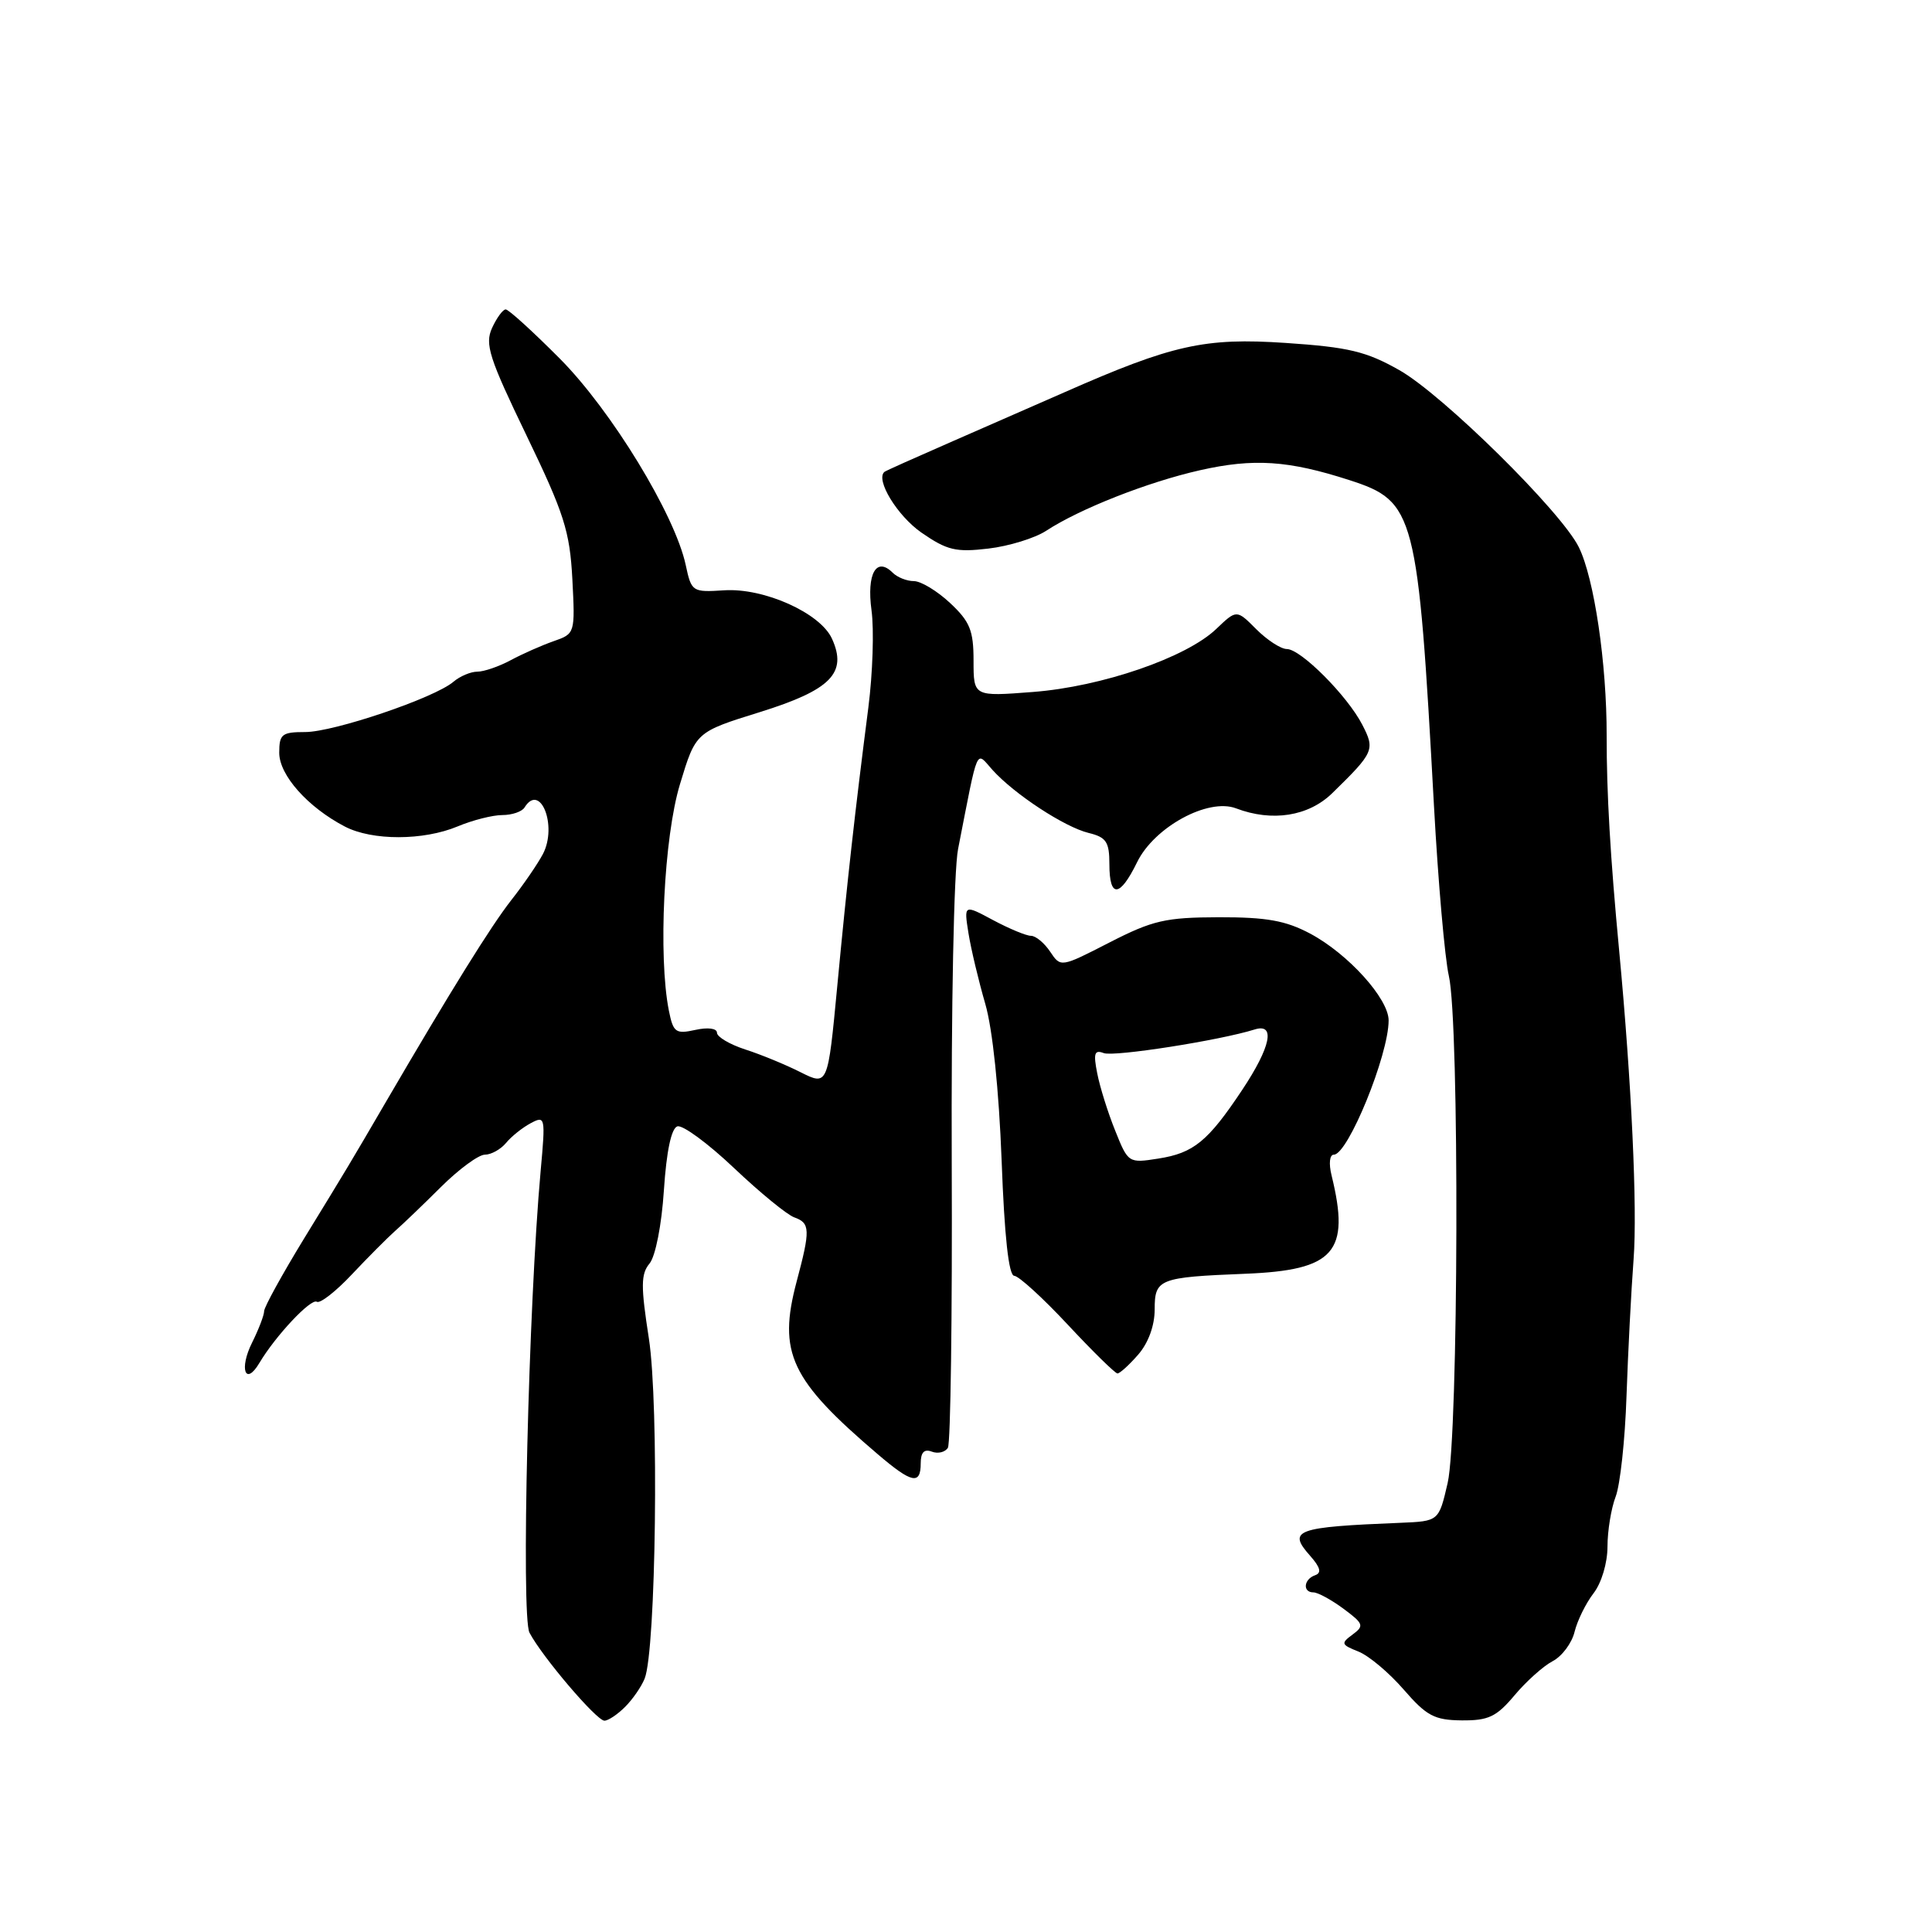 <?xml version="1.0" encoding="UTF-8" standalone="no"?>
<!DOCTYPE svg PUBLIC "-//W3C//DTD SVG 1.1//EN" "http://www.w3.org/Graphics/SVG/1.1/DTD/svg11.dtd" >
<svg xmlns="http://www.w3.org/2000/svg" xmlns:xlink="http://www.w3.org/1999/xlink" version="1.1" viewBox="0 0 256 256">
 <g >
 <path fill="currentColor"
d=" M 82.83 226.17 C 83.83 225.17 85.00 223.48 85.42 222.42 C 86.93 218.67 87.33 186.04 85.98 177.36 C 84.90 170.41 84.91 168.81 86.07 167.42 C 86.85 166.47 87.67 162.33 87.97 157.71 C 88.31 152.56 88.95 149.51 89.75 149.25 C 90.44 149.02 93.81 151.50 97.25 154.76 C 100.69 158.02 104.29 160.97 105.25 161.31 C 107.36 162.06 107.39 162.95 105.56 169.81 C 103.05 179.26 104.73 182.83 116.34 192.72 C 120.83 196.55 122.00 196.79 122.00 193.89 C 122.00 192.45 122.46 191.96 123.47 192.35 C 124.28 192.66 125.23 192.43 125.60 191.84 C 125.96 191.25 126.19 174.28 126.11 154.13 C 126.03 133.53 126.39 115.31 126.95 112.50 C 129.69 98.52 129.26 99.52 131.50 102.01 C 134.39 105.22 141.05 109.59 144.25 110.37 C 146.59 110.94 147.00 111.55 147.00 114.52 C 147.00 119.04 148.38 118.94 150.67 114.25 C 152.94 109.59 160.08 105.70 163.78 107.11 C 168.57 108.93 173.38 108.17 176.53 105.10 C 182.07 99.69 182.22 99.34 180.51 96.03 C 178.53 92.19 172.36 86.00 170.51 86.00 C 169.73 86.00 167.91 84.82 166.47 83.38 C 163.86 80.76 163.86 80.76 161.17 83.33 C 157.21 87.13 146.00 90.99 136.87 91.69 C 129.00 92.30 129.00 92.30 129.00 87.55 C 129.00 83.53 128.52 82.36 125.89 79.90 C 124.19 78.31 122.03 77.00 121.09 77.00 C 120.16 77.00 118.90 76.50 118.29 75.89 C 116.12 73.72 114.82 76.02 115.48 80.87 C 115.83 83.43 115.64 89.23 115.06 93.76 C 113.31 107.37 112.25 116.81 110.94 130.69 C 109.69 143.88 109.69 143.88 106.09 142.08 C 104.12 141.08 100.81 139.72 98.75 139.06 C 96.69 138.39 95.00 137.39 95.00 136.84 C 95.00 136.26 93.80 136.10 92.13 136.47 C 89.53 137.04 89.21 136.81 88.63 133.92 C 87.20 126.73 87.97 110.92 90.10 103.91 C 92.19 97.00 92.19 97.00 100.68 94.36 C 110.10 91.42 112.31 89.17 110.24 84.63 C 108.69 81.22 101.22 77.87 95.94 78.22 C 91.73 78.49 91.62 78.42 90.86 74.86 C 89.43 68.19 80.99 54.36 74.17 47.51 C 70.61 43.93 67.39 41.00 67.01 41.00 C 66.63 41.00 65.82 42.11 65.20 43.46 C 64.22 45.61 64.81 47.43 69.77 57.71 C 74.76 68.05 75.50 70.39 75.84 76.73 C 76.21 83.93 76.20 83.97 73.36 84.96 C 71.79 85.51 69.23 86.64 67.67 87.48 C 66.11 88.32 64.12 89.00 63.25 89.00 C 62.37 89.00 60.95 89.60 60.08 90.34 C 57.58 92.48 44.23 97.00 40.44 97.00 C 37.35 97.00 37.00 97.28 37.00 99.75 C 37.00 102.71 40.78 106.96 45.69 109.52 C 49.32 111.41 56.10 111.40 60.65 109.50 C 62.63 108.67 65.29 108.00 66.56 108.00 C 67.84 108.00 69.16 107.55 69.50 107.00 C 71.59 103.62 73.89 109.44 71.94 113.16 C 71.26 114.45 69.38 117.20 67.74 119.28 C 65.04 122.73 59.75 131.25 51.14 146.00 C 46.42 154.10 46.04 154.73 40.28 164.13 C 37.38 168.88 35.00 173.20 35.00 173.73 C 35.00 174.26 34.28 176.14 33.40 177.91 C 31.66 181.39 32.51 183.73 34.37 180.60 C 36.50 177.01 41.20 172.01 41.98 172.49 C 42.41 172.76 44.51 171.12 46.63 168.86 C 48.76 166.60 51.33 164.02 52.34 163.12 C 53.36 162.23 56.11 159.59 58.46 157.25 C 60.82 154.91 63.42 153.00 64.25 153.00 C 65.08 153.00 66.34 152.30 67.05 151.45 C 67.75 150.59 69.23 149.41 70.32 148.83 C 72.25 147.80 72.29 148.00 71.64 155.13 C 70.03 172.87 69.03 214.19 70.16 216.34 C 71.84 219.54 79.05 228.00 80.09 228.00 C 80.59 228.00 81.82 227.18 82.83 226.17 Z  M 200.68 224.64 C 202.23 222.79 204.51 220.75 205.74 220.11 C 206.97 219.47 208.28 217.72 208.64 216.22 C 209.01 214.72 210.14 212.43 211.15 211.12 C 212.21 209.75 213.00 207.10 213.00 204.93 C 213.00 202.84 213.49 199.86 214.08 198.32 C 214.68 196.77 215.33 190.78 215.52 185.00 C 215.72 179.22 216.14 171.05 216.46 166.84 C 216.97 160.13 216.19 143.42 214.55 126.00 C 213.37 113.54 212.88 105.07 212.89 97.50 C 212.91 87.92 211.24 76.63 209.20 72.50 C 206.87 67.78 191.15 52.28 185.41 49.04 C 181.03 46.56 178.69 46.00 170.36 45.44 C 159.63 44.72 155.35 45.67 141.00 52.00 C 137.43 53.57 130.68 56.53 126.00 58.57 C 121.33 60.61 117.37 62.38 117.20 62.52 C 115.96 63.54 118.89 68.34 122.09 70.57 C 125.49 72.92 126.66 73.20 130.96 72.69 C 133.68 72.37 137.12 71.31 138.61 70.34 C 143.05 67.43 152.08 63.87 159.00 62.31 C 166.12 60.70 170.73 61.01 178.81 63.62 C 187.51 66.44 187.88 67.85 190.01 106.81 C 190.56 116.87 191.45 127.00 191.98 129.31 C 193.40 135.45 193.27 190.28 191.82 196.51 C 190.65 201.57 190.65 201.57 185.57 201.78 C 171.67 202.34 170.57 202.74 173.59 206.14 C 174.96 207.69 175.15 208.42 174.25 208.73 C 172.74 209.26 172.58 211.00 174.04 211.00 C 174.61 211.00 176.40 211.97 178.01 213.16 C 180.69 215.15 180.79 215.43 179.22 216.59 C 177.64 217.75 177.71 217.93 180.00 218.84 C 181.38 219.39 184.07 221.65 186.00 223.88 C 189.03 227.37 190.06 227.92 193.68 227.96 C 197.22 227.99 198.29 227.49 200.68 224.64 Z  M 150.82 179.49 C 152.16 177.95 153.00 175.65 153.00 173.51 C 153.00 169.46 153.55 169.24 165.00 168.78 C 176.85 168.31 178.94 165.93 176.44 155.75 C 176.05 154.17 176.18 153.00 176.74 153.00 C 178.61 153.00 184.00 139.80 184.00 135.21 C 184.00 132.33 178.63 126.38 173.59 123.70 C 170.35 121.98 167.83 121.53 161.50 121.54 C 154.43 121.56 152.74 121.95 147.02 124.88 C 140.55 128.20 140.55 128.20 139.15 126.10 C 138.38 124.95 137.24 124.00 136.61 124.00 C 135.98 124.00 133.73 123.06 131.59 121.92 C 127.72 119.84 127.72 119.84 128.33 123.67 C 128.67 125.78 129.67 129.97 130.55 133.00 C 131.53 136.37 132.36 144.40 132.72 153.75 C 133.09 163.83 133.66 169.02 134.39 169.05 C 135.00 169.08 138.20 172.00 141.50 175.54 C 144.80 179.08 147.76 181.98 148.07 181.99 C 148.38 181.99 149.62 180.87 150.82 179.49 Z  M 147.77 149.82 C 146.81 147.45 145.74 144.03 145.39 142.23 C 144.86 139.57 145.02 139.07 146.25 139.54 C 147.59 140.06 161.64 137.86 166.25 136.41 C 169.04 135.54 168.39 138.71 164.61 144.40 C 160.06 151.24 158.17 152.79 153.47 153.52 C 149.54 154.14 149.48 154.10 147.77 149.82 Z "/>
</g>
</svg>